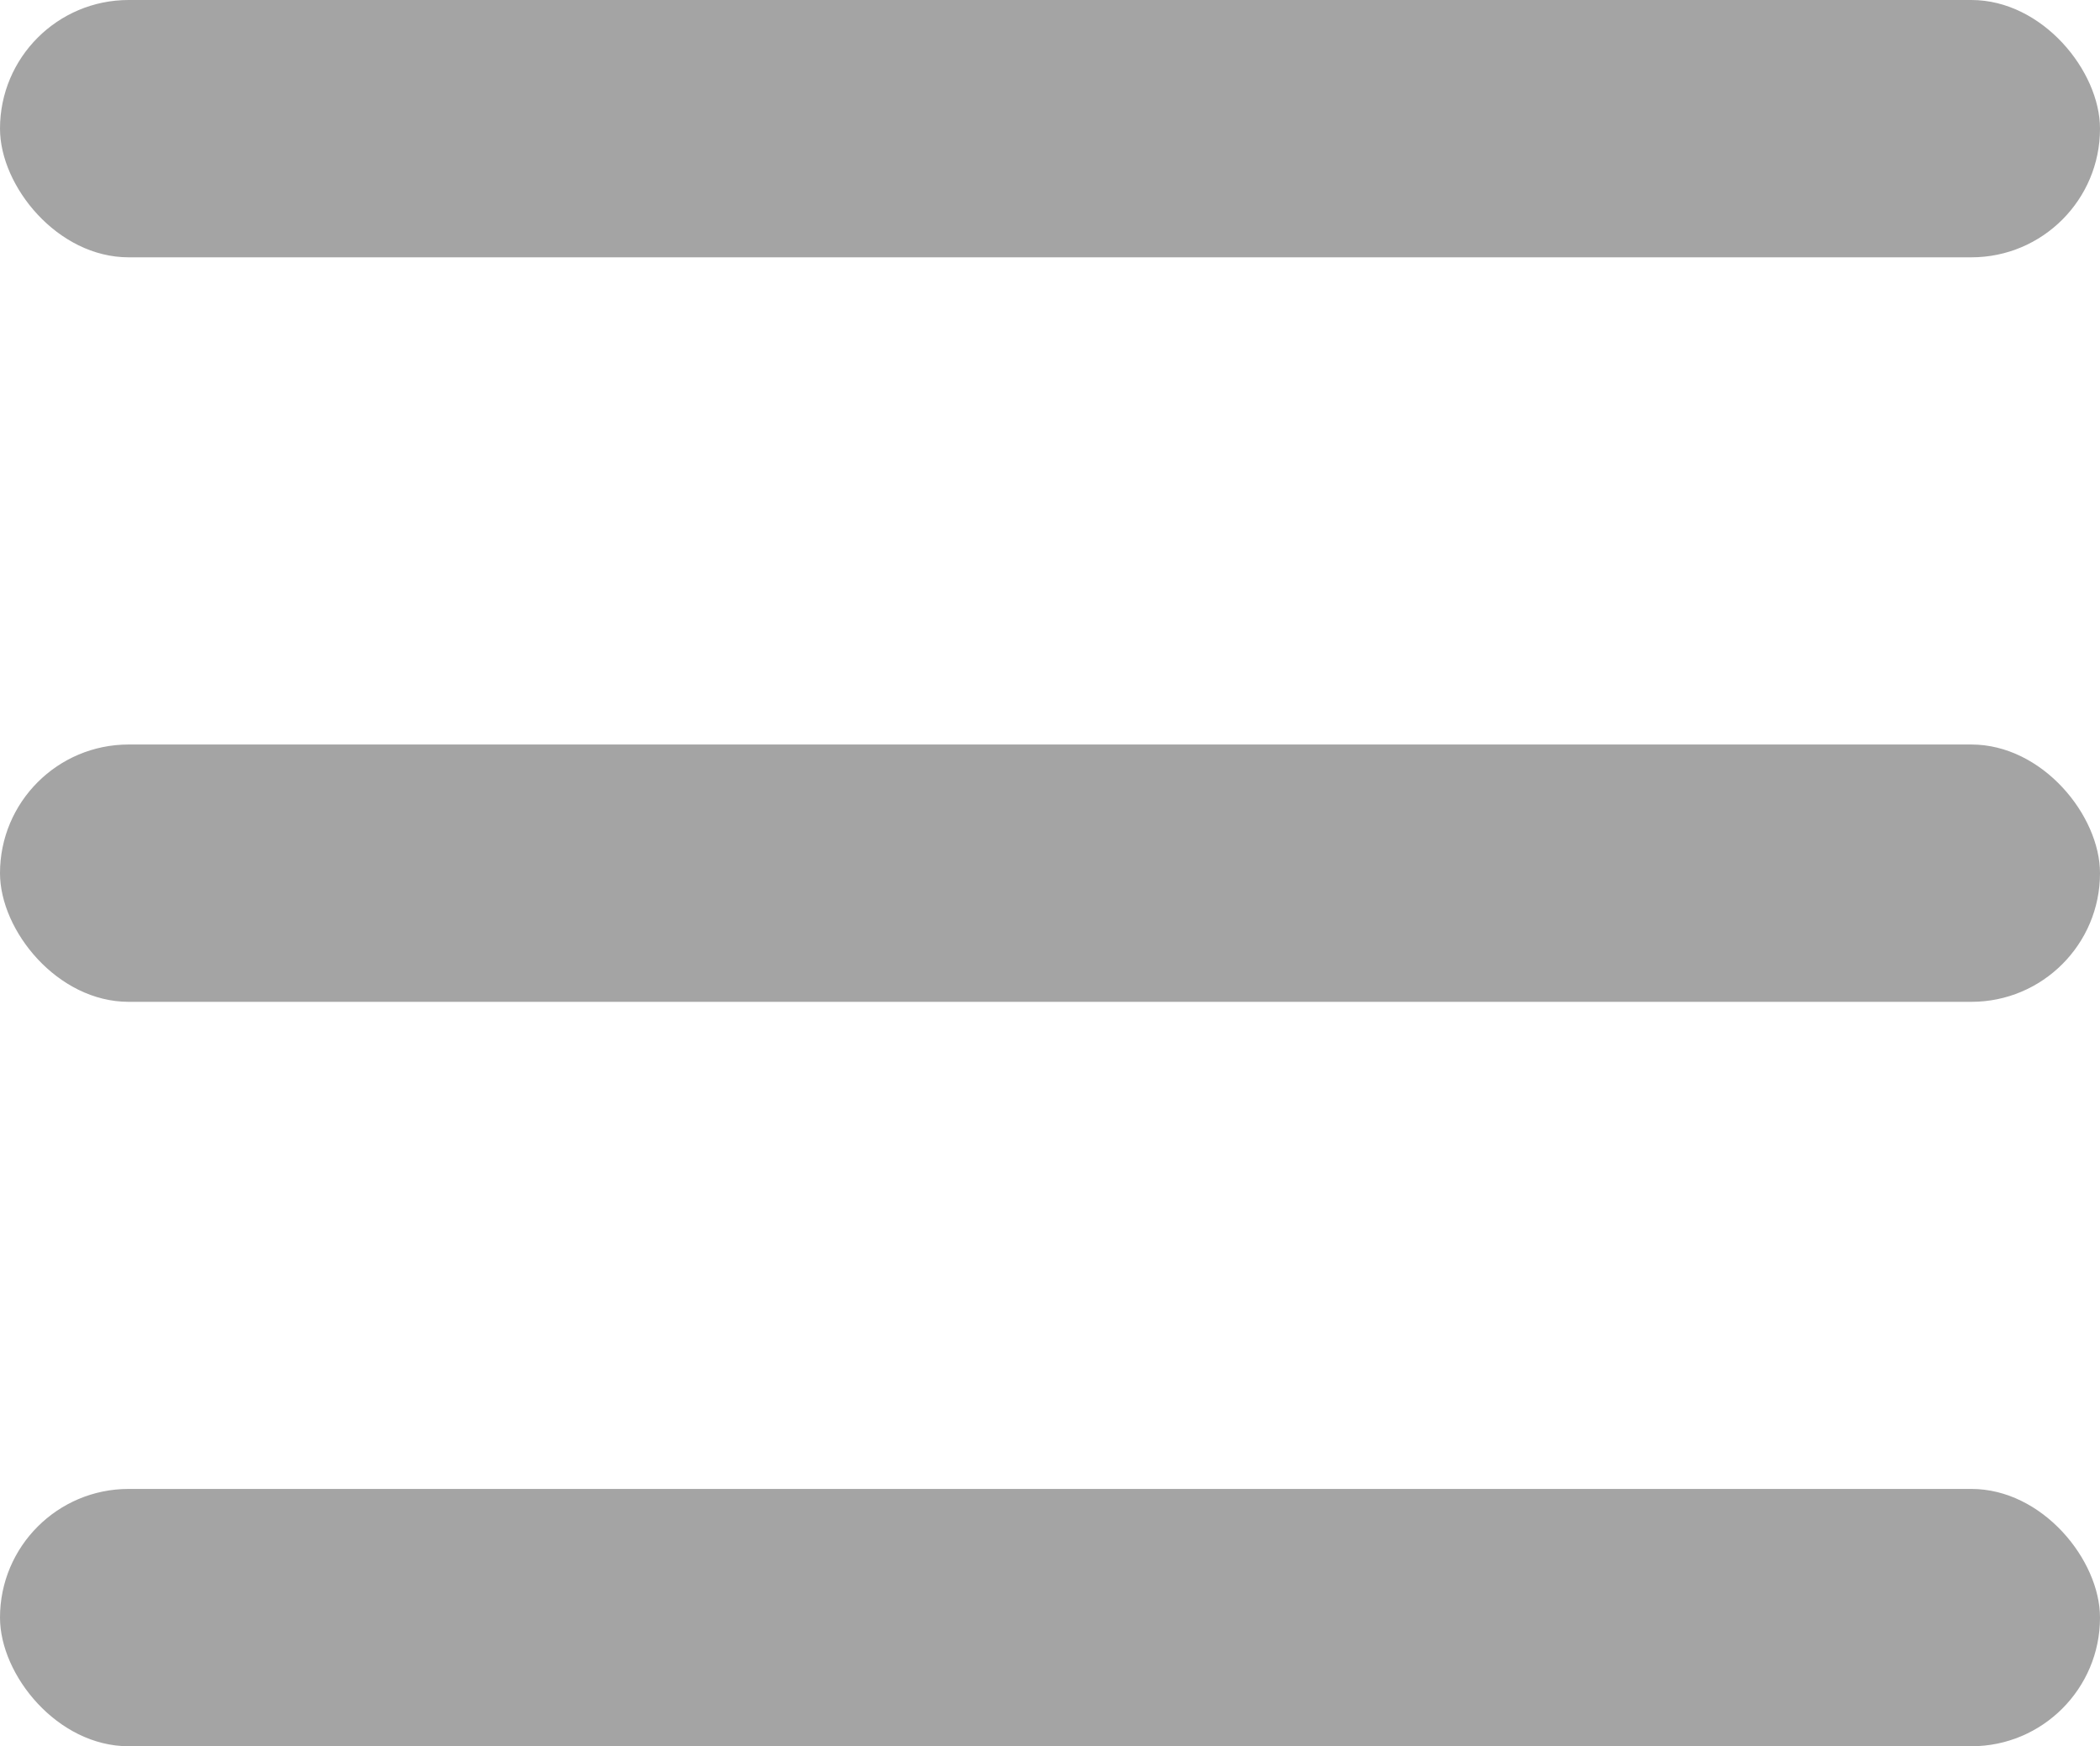 <svg xmlns="http://www.w3.org/2000/svg" width="24.49" height="20.359" viewBox="0 0 24.49 20.359">
  <g id="Group_3505" data-name="Group 3505" transform="translate(-325.51 -31)">
    <rect id="Rectangle_346" data-name="Rectangle 346" width="24.49" height="3" rx="1.5" transform="translate(325.51 31)" fill="#a4a4a4"/>
    <rect id="Rectangle_347" data-name="Rectangle 347" width="24.49" height="3" rx="1.5" transform="translate(325.51 39.68)" fill="#a4a4a4"/>
    <rect id="Rectangle_348" data-name="Rectangle 348" width="24.49" height="3" rx="1.5" transform="translate(325.51 48.359)" fill="#a4a4a4"/>
  </g>
</svg>
